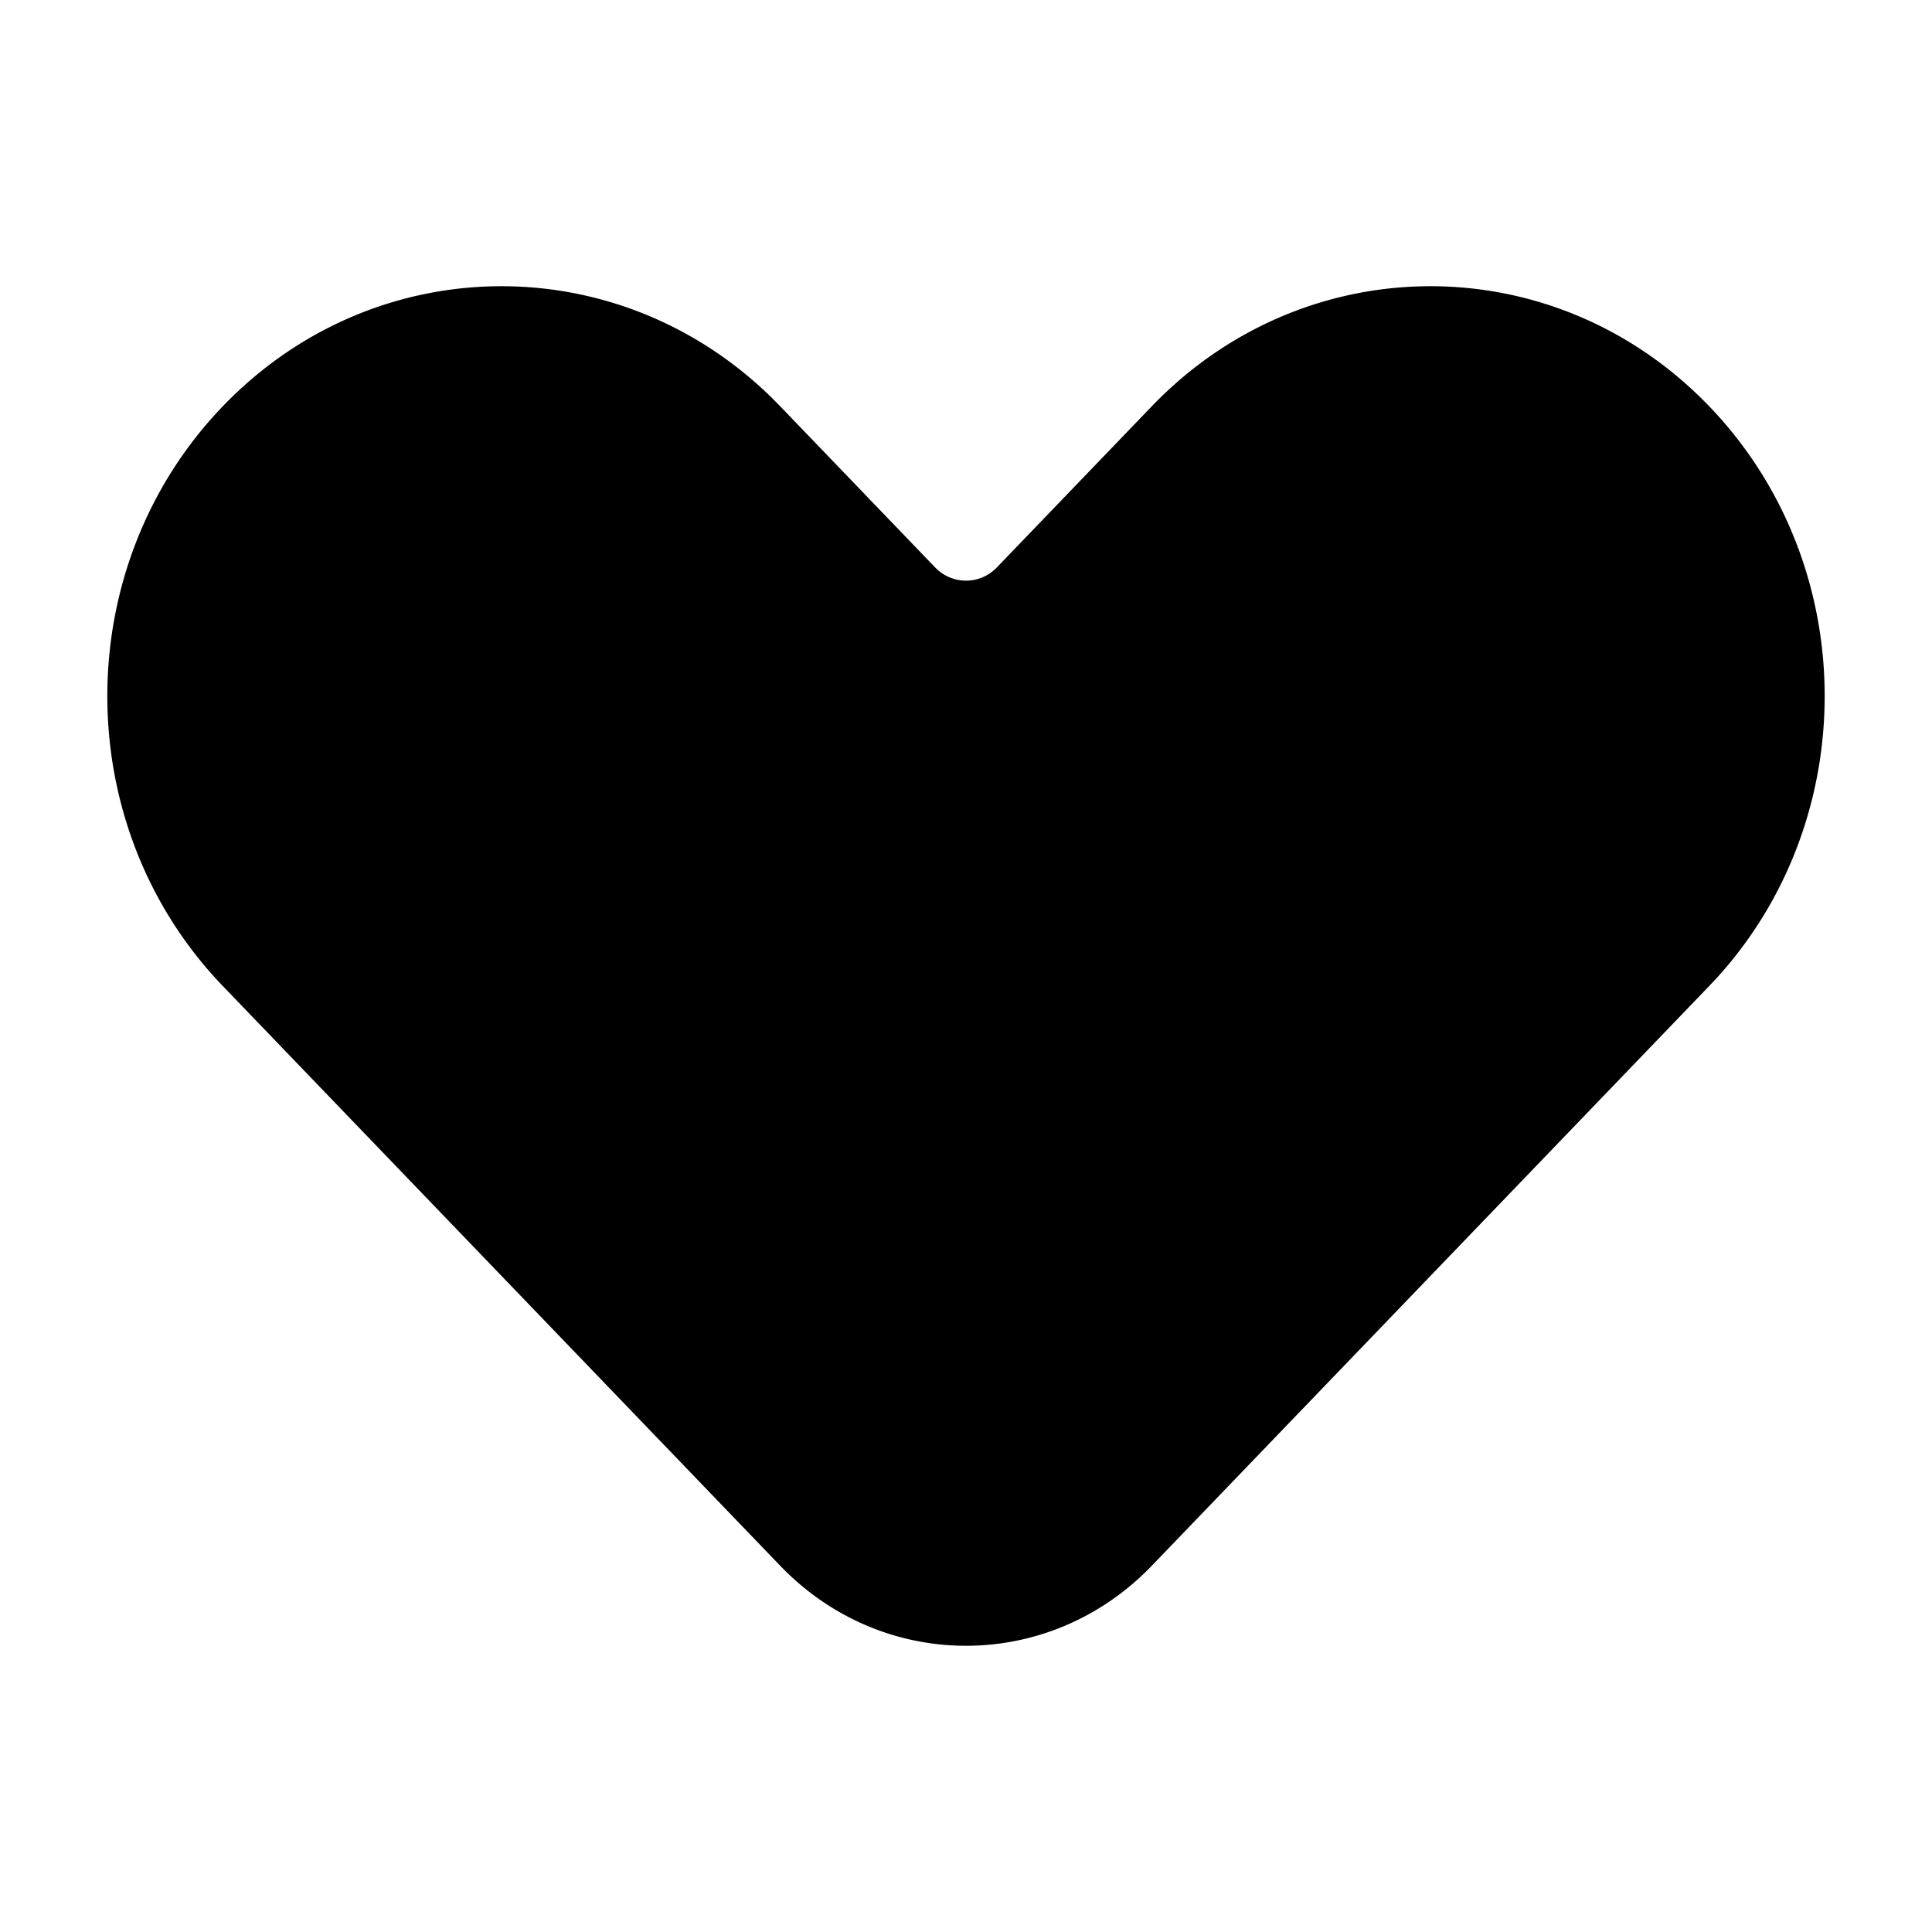 <svg width="54" height="54" xmlns="http://www.w3.org/2000/svg"><path d="M21.807 43.763L6.227 27.559c-4.303-4.474-4.303-11.729 0-16.203 4.225-4.395 11.03-4.473 15.347-.236l.233.236 4.327 4.5a1.191 1.191 0 001.732 0l4.327-4.5c4.303-4.475 11.278-4.475 15.58 0C52 15.75 52.074 22.826 48 27.317l-.227.242-15.58 16.204c-2.868 2.983-7.518 2.983-10.386 0z"/></svg>